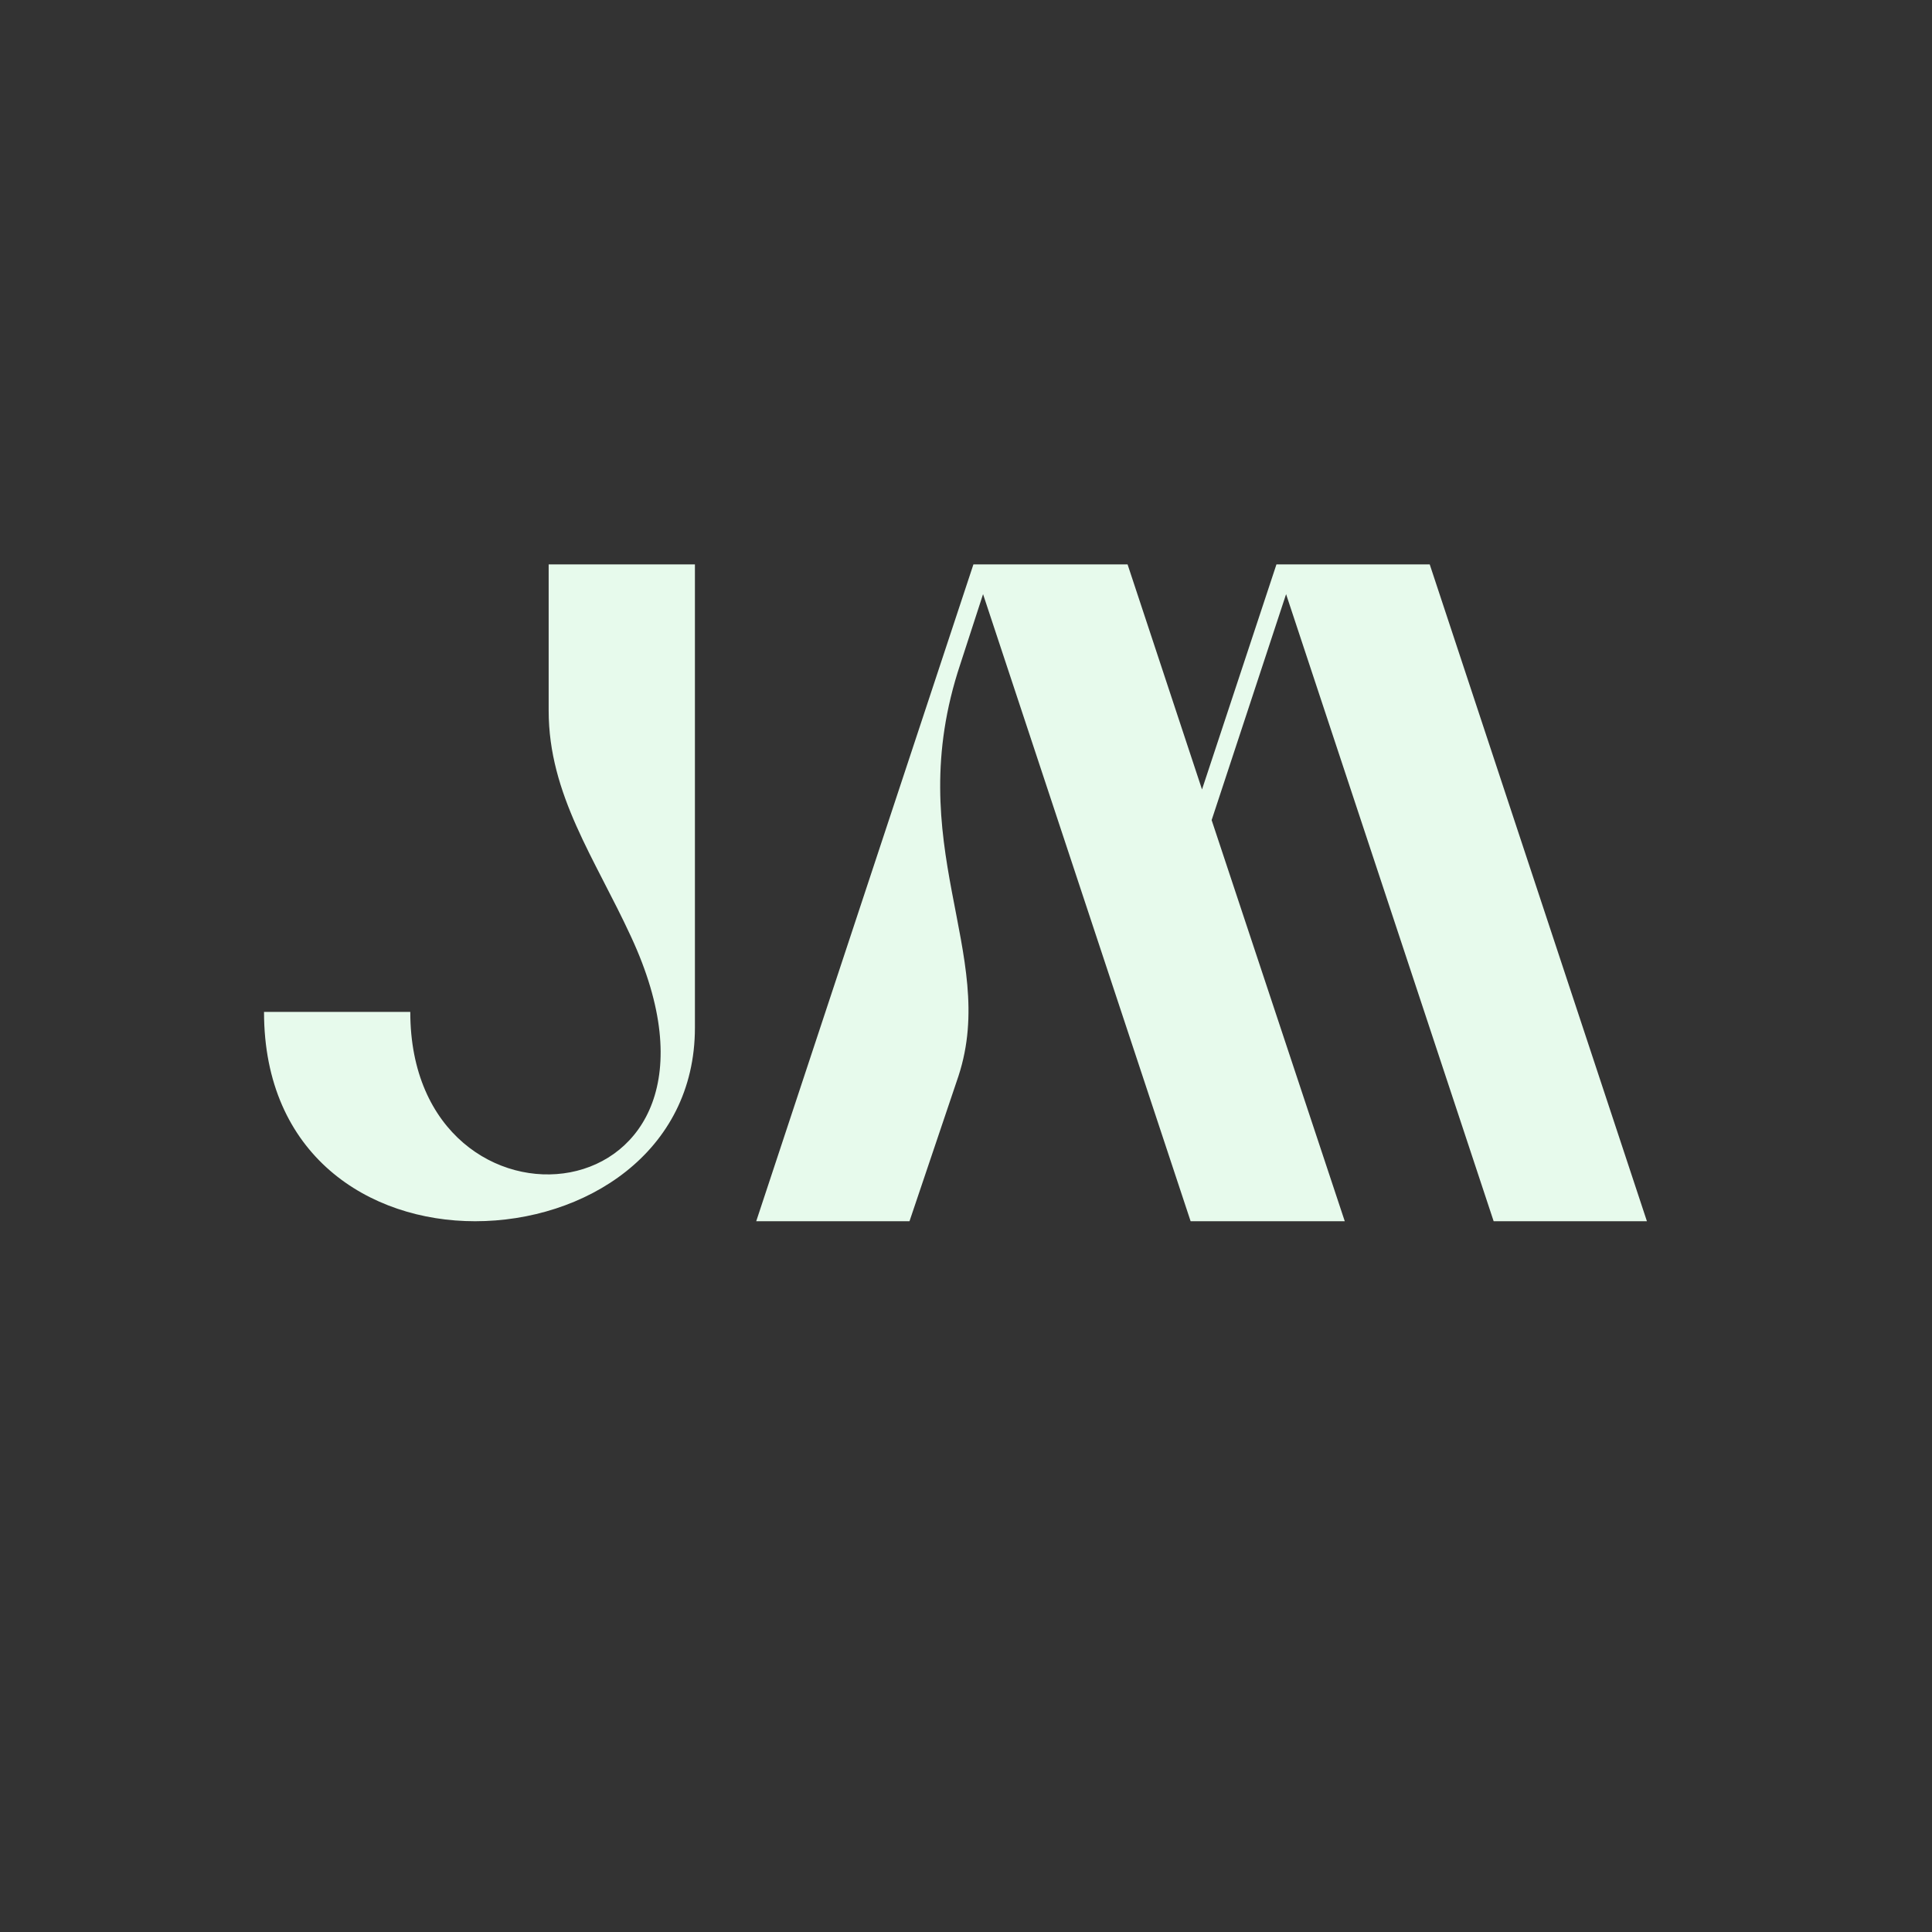 <svg xmlns="http://www.w3.org/2000/svg" xmlns:xlink="http://www.w3.org/1999/xlink" width="1080" zoomAndPan="magnify" viewBox="0 0 810 810" height="1080" preserveAspectRatio="xMidYMid meet" version="1.0"><rect x="0" y="0" width="810" height="810" fill="#333333" stroke="none"/><defs><g/></defs><g fill="#e7faec" fill-opacity="1"><g transform="translate(109.223, 512.008)"><g><path d="M 155.32 -119.336 C 210.766 0 62.789 14.32 62.789 -87.758 L 1.469 -87.758 C 1.469 -27.539 45.531 0 89.961 0 C 135.859 0 182.125 -28.641 182.125 -81.148 L 182.125 -275.391 L 120.805 -275.391 L 120.805 -214.07 C 120.805 -178.82 140.266 -152.016 155.32 -119.336 Z M 155.32 -119.336 "/></g></g></g><g fill="#e7faec" fill-opacity="1"><g transform="translate(306.768, 512.008)"><g><path d="M 319.453 0 L 383.711 0 L 292.648 -275.391 L 228.391 -275.391 L 197.18 -181.023 L 165.969 -275.391 L 101.344 -275.391 L 10.281 0 L 74.539 0 L 95.102 -60.953 C 111.992 -112.727 70.5 -157.523 95.836 -233.531 L 105.383 -262.906 L 192.406 0 L 257.031 0 L 201.219 -168.172 L 232.43 -262.906 Z M 319.453 0 "/></g></g></g></svg>